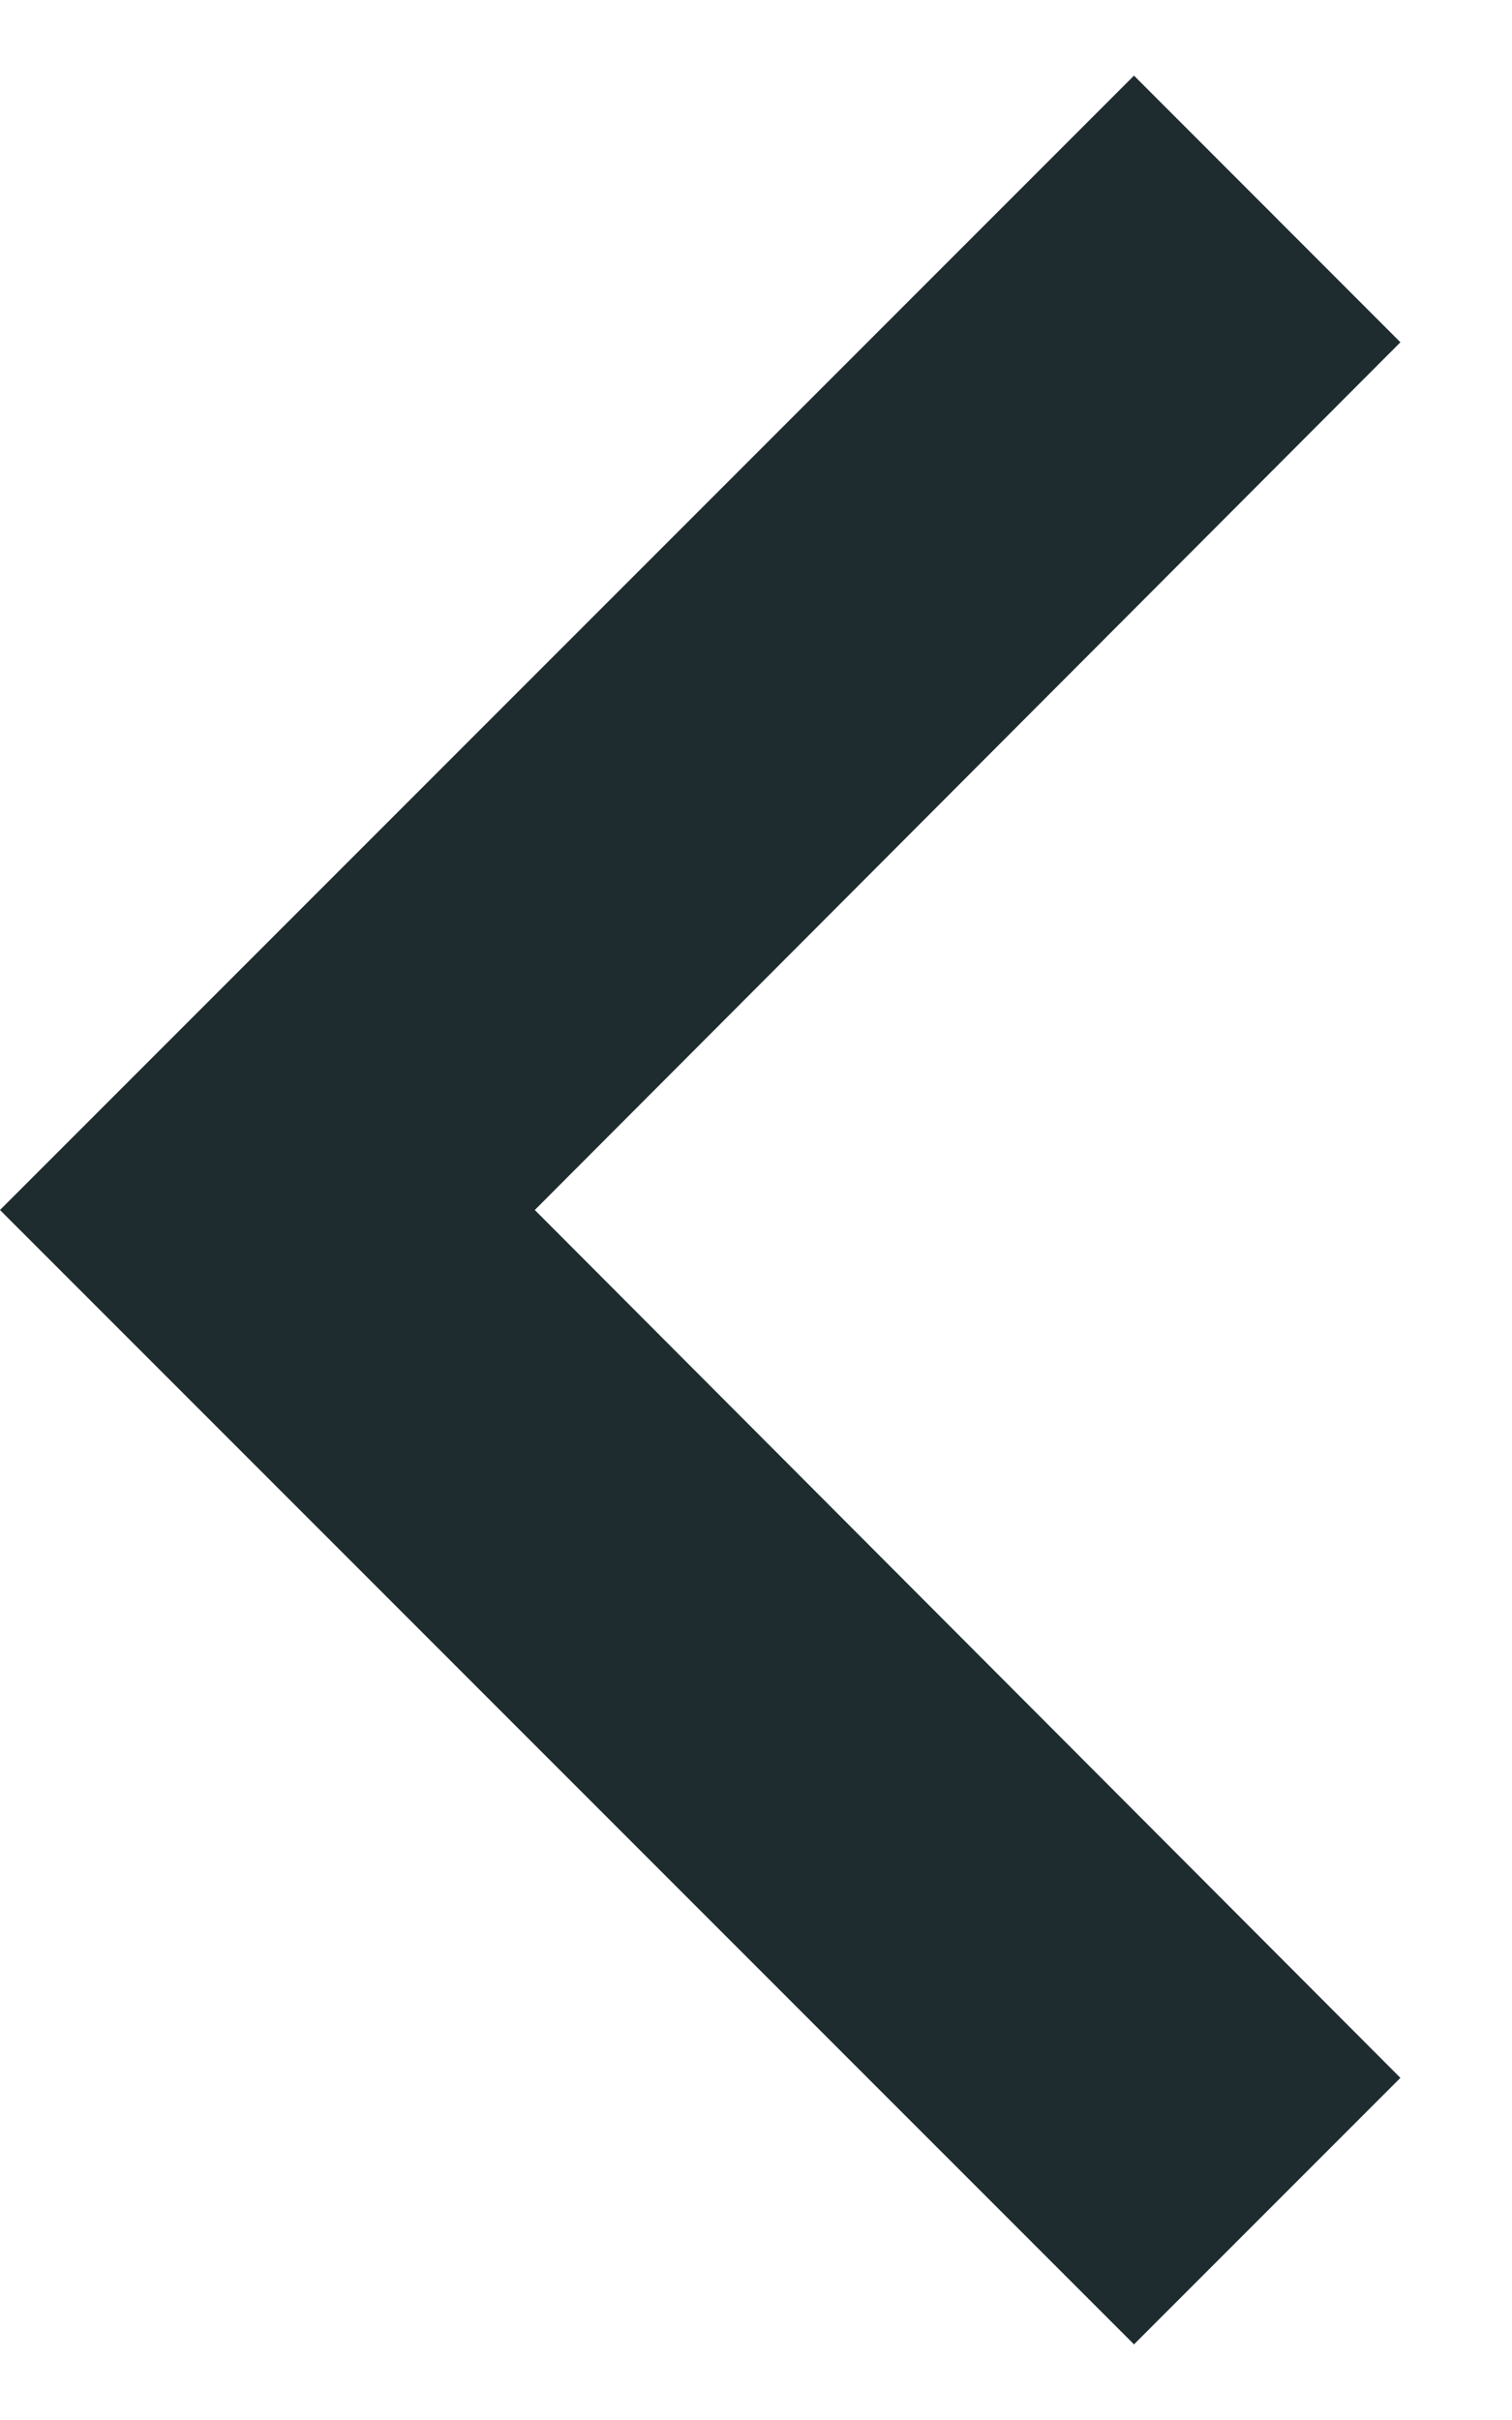 <svg width="10" height="16" viewBox="0 0 10 16" fill="none" xmlns="http://www.w3.org/2000/svg">
<path d="M9.262 2.263L3.537 8L9.262 13.738L7.5 15.5L-4.79817e-05 8L7.5 0.5L9.262 2.263Z" fill="#1E2C30"/>
</svg>
